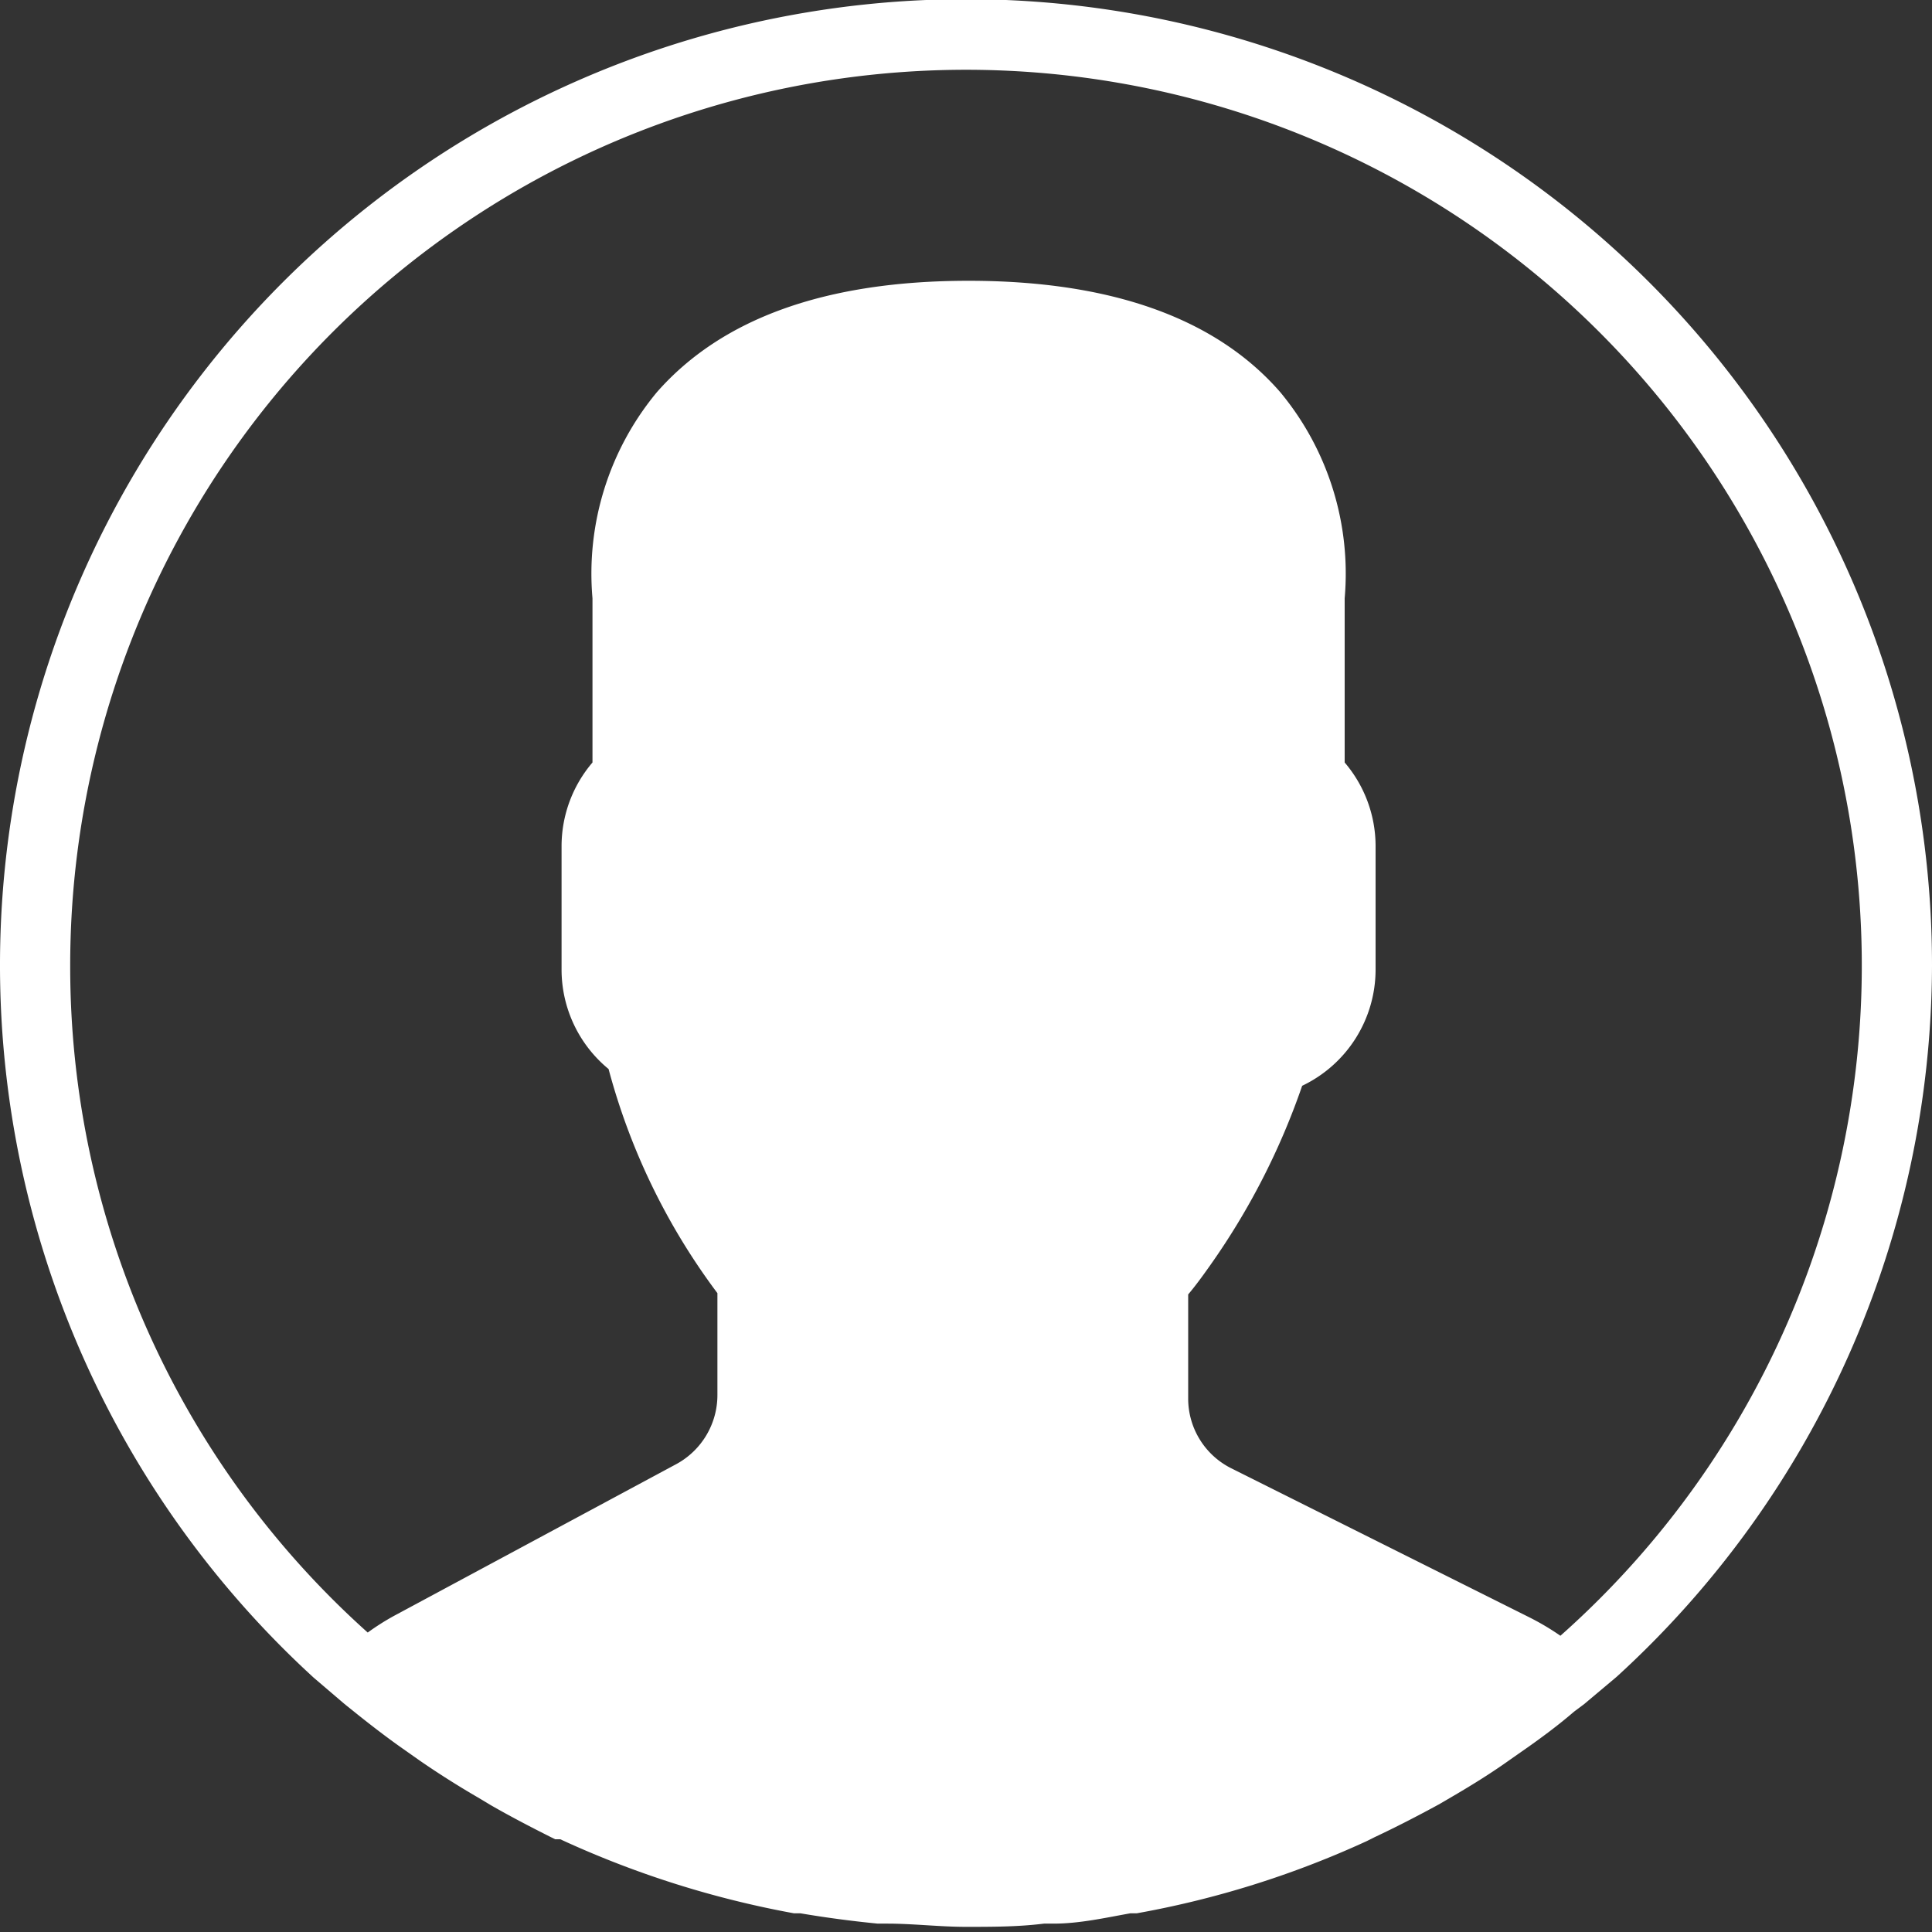 <svg xmlns="http://www.w3.org/2000/svg" viewBox="0 0 30 30"><rect x="0" y="0" width="30" height="30" fill="#333333" stroke="none"/><defs><style>.cls-1{fill:#fff;}</style></defs><title>user_1</title><g id="Layer_2" data-name="Layer 2"><g id="Layer_1-2" data-name="Layer 1"><path class="cls-1" d="M30,15A15,15,0,1,0,4.87,26.05h0l.48.41.1.08c.26.21.53.42.8.61l.27.19c.29.2.59.39.9.57l.2.12c.33.19.68.37,1,.53l.08,0a15.11,15.11,0,0,0,3.63,1.15l.1,0q.59.1,1.2.16h.15c.4,0,.81.05,1.22.05s.81,0,1.21-.05h.15c.4,0,.8-.09,1.19-.16l.1,0a14.78,14.78,0,0,0,3.57-1.12l.12-.06c.34-.16.67-.33,1-.51l.24-.14c.29-.17.58-.35.86-.55l.3-.21c.24-.17.48-.35.7-.54l.16-.12.5-.42h0A15,15,0,0,0,30,15ZM1.09,15A13.91,13.91,0,1,1,24.23,25.4a4,4,0,0,0-.49-.29L19.12,22.8a1.21,1.21,0,0,1-.67-1.09V20.1c.11-.13.22-.28.34-.45a11.07,11.07,0,0,0,1.43-2.79,2,2,0,0,0,1.14-1.8V13.13a2,2,0,0,0-.48-1.29V9.29a4.41,4.41,0,0,0-1-3.2c-1-1.15-2.63-1.73-4.84-1.73s-3.83.58-4.84,1.73a4.41,4.41,0,0,0-1,3.2v2.55a2,2,0,0,0-.48,1.29v1.93a2,2,0,0,0,.73,1.54,10.17,10.17,0,0,0,1.69,3.48v1.58a1.22,1.22,0,0,1-.63,1.07L6.12,25.09a3.8,3.8,0,0,0-.41.26A13.88,13.88,0,0,1,1.09,15Zm0,0"/></g></g></svg>